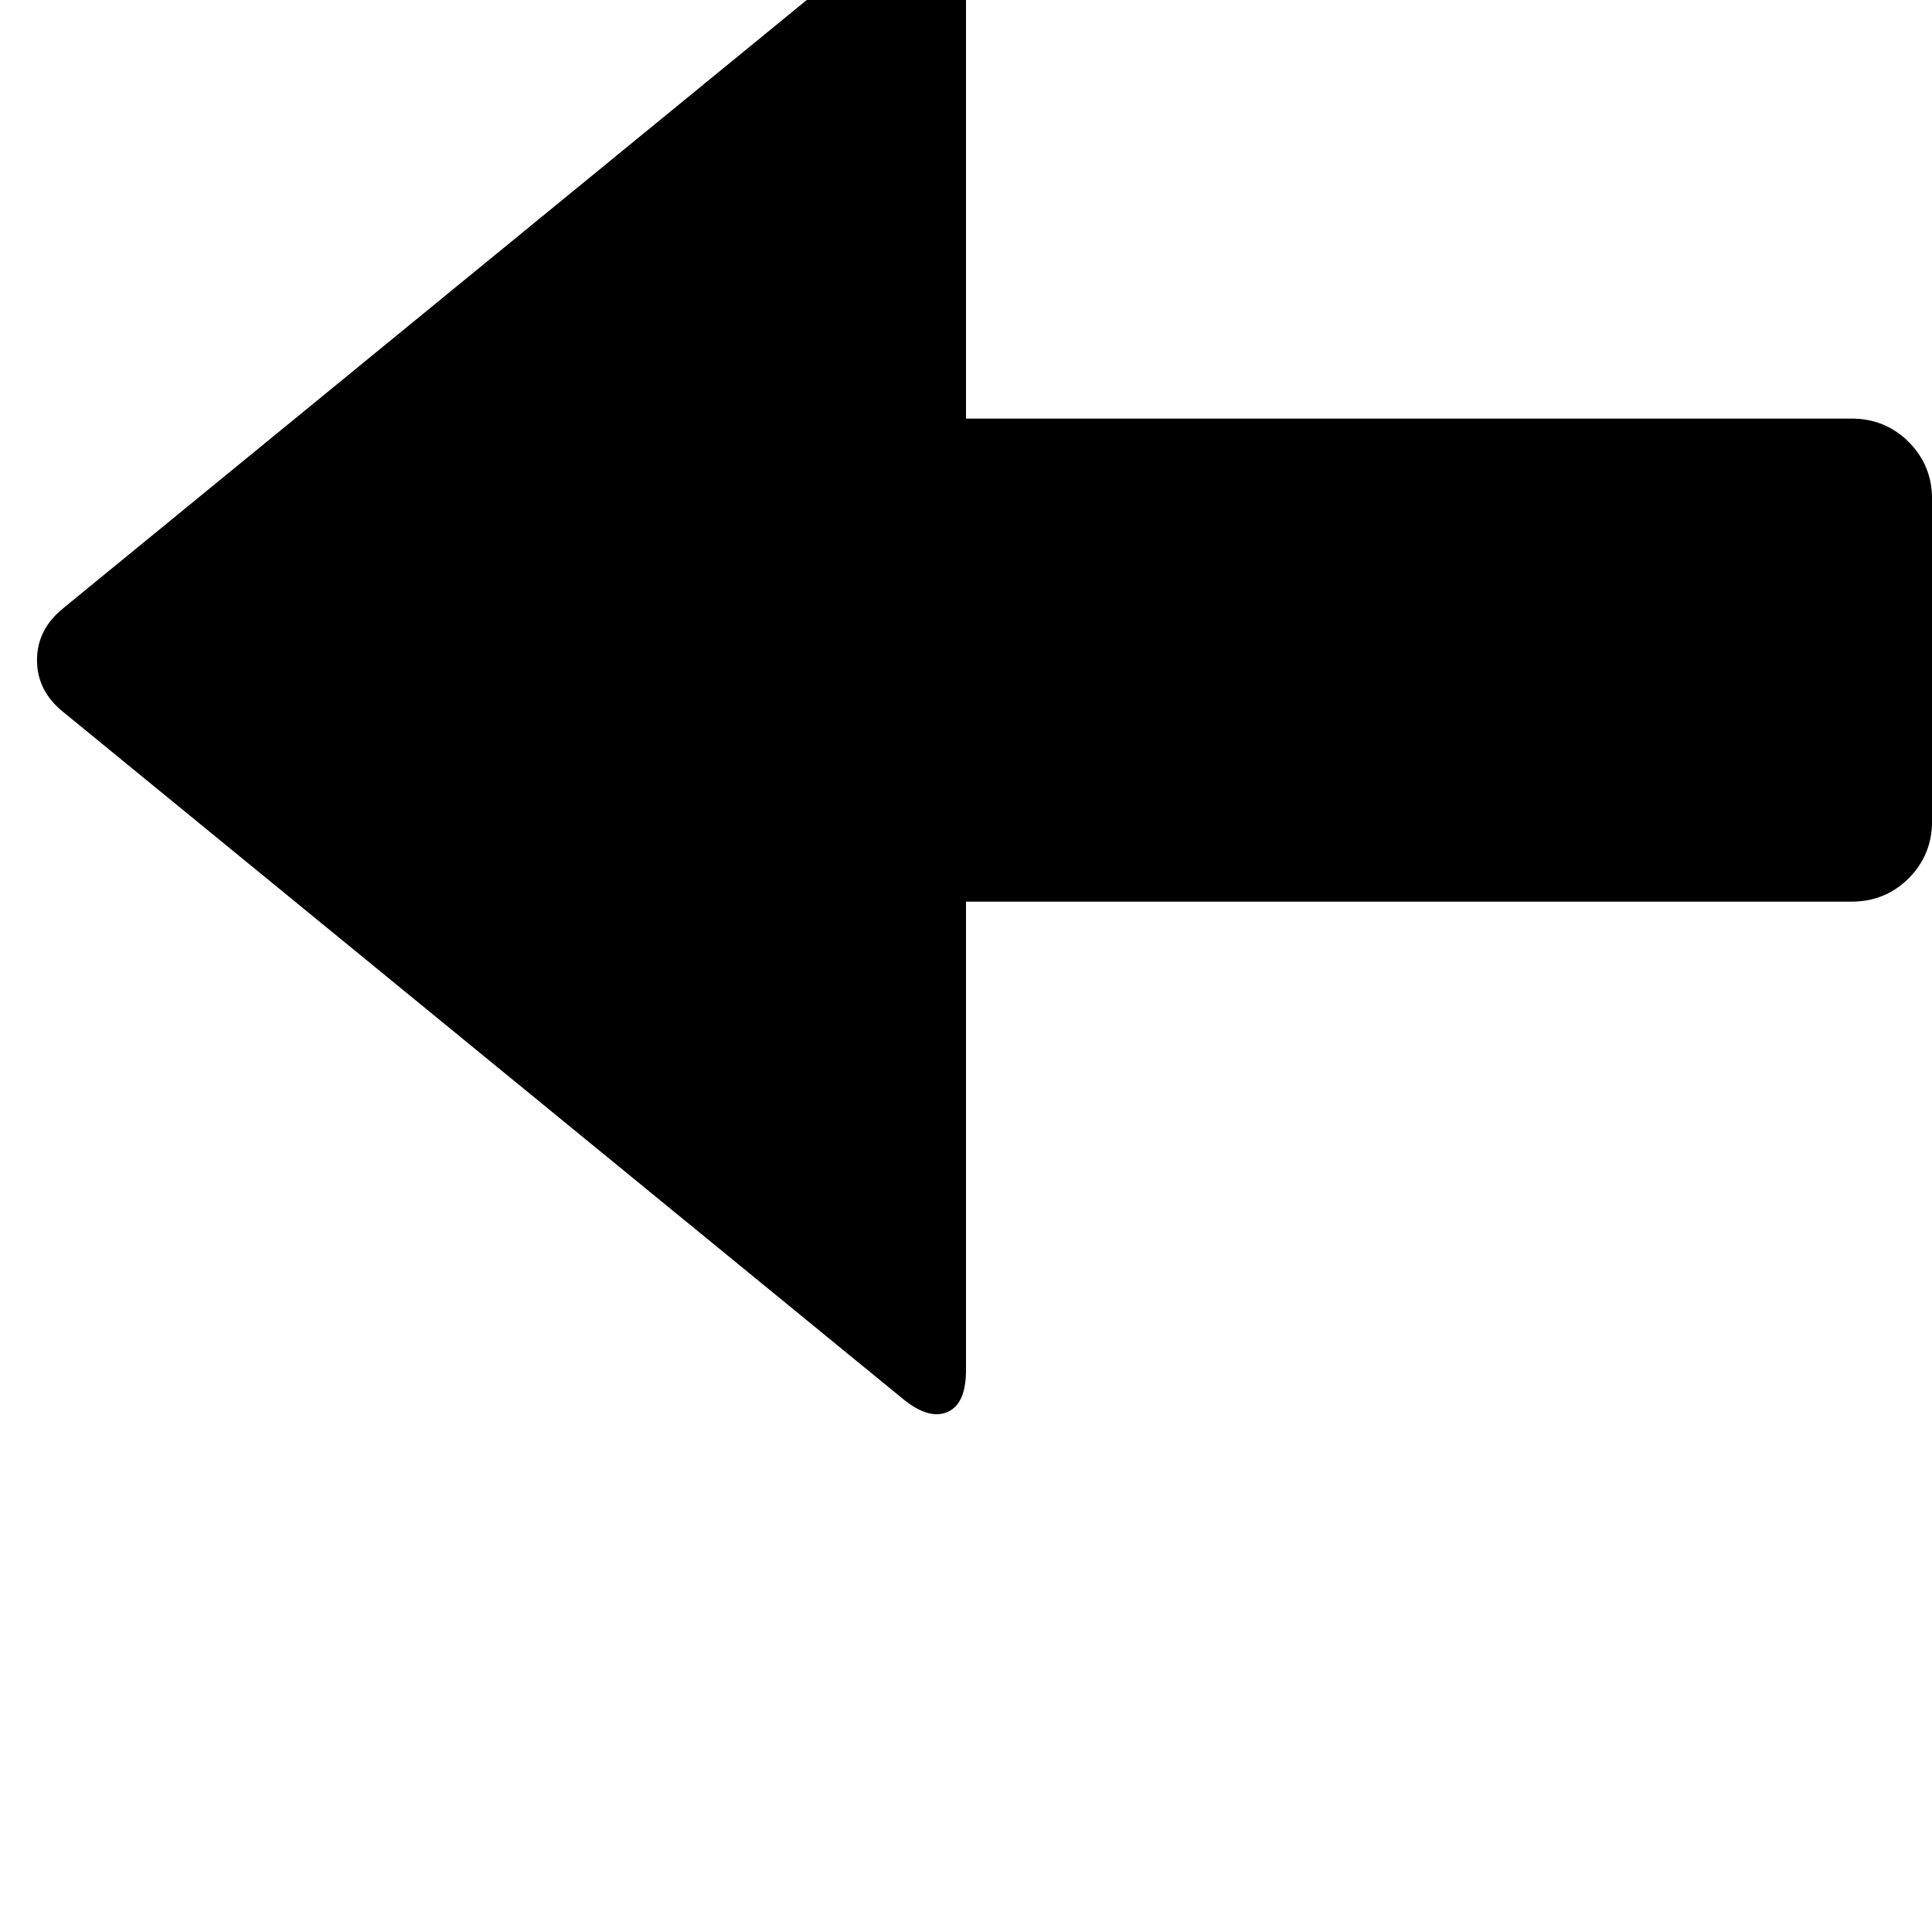<!-- Generated by IcoMoon.io -->
<svg version="1.1" xmlns="http://www.w3.org/2000/svg" width="32" height="32" viewBox="0 0 32 32">
<title>uniE091</title>
<path d="M1.040 10.080l13.92-11.387q0.427-0.347 0.733-0.213t0.307 0.693v7.76h14.667q0.56 0 0.947 0.387t0.387 0.947v5.333q0 0.56-0.387 0.947t-0.947 0.387h-14.667v7.76q0 0.56-0.307 0.693t-0.733-0.213l-13.92-11.387q-0.427-0.347-0.427-0.853t0.427-0.853z"></path>
</svg>
